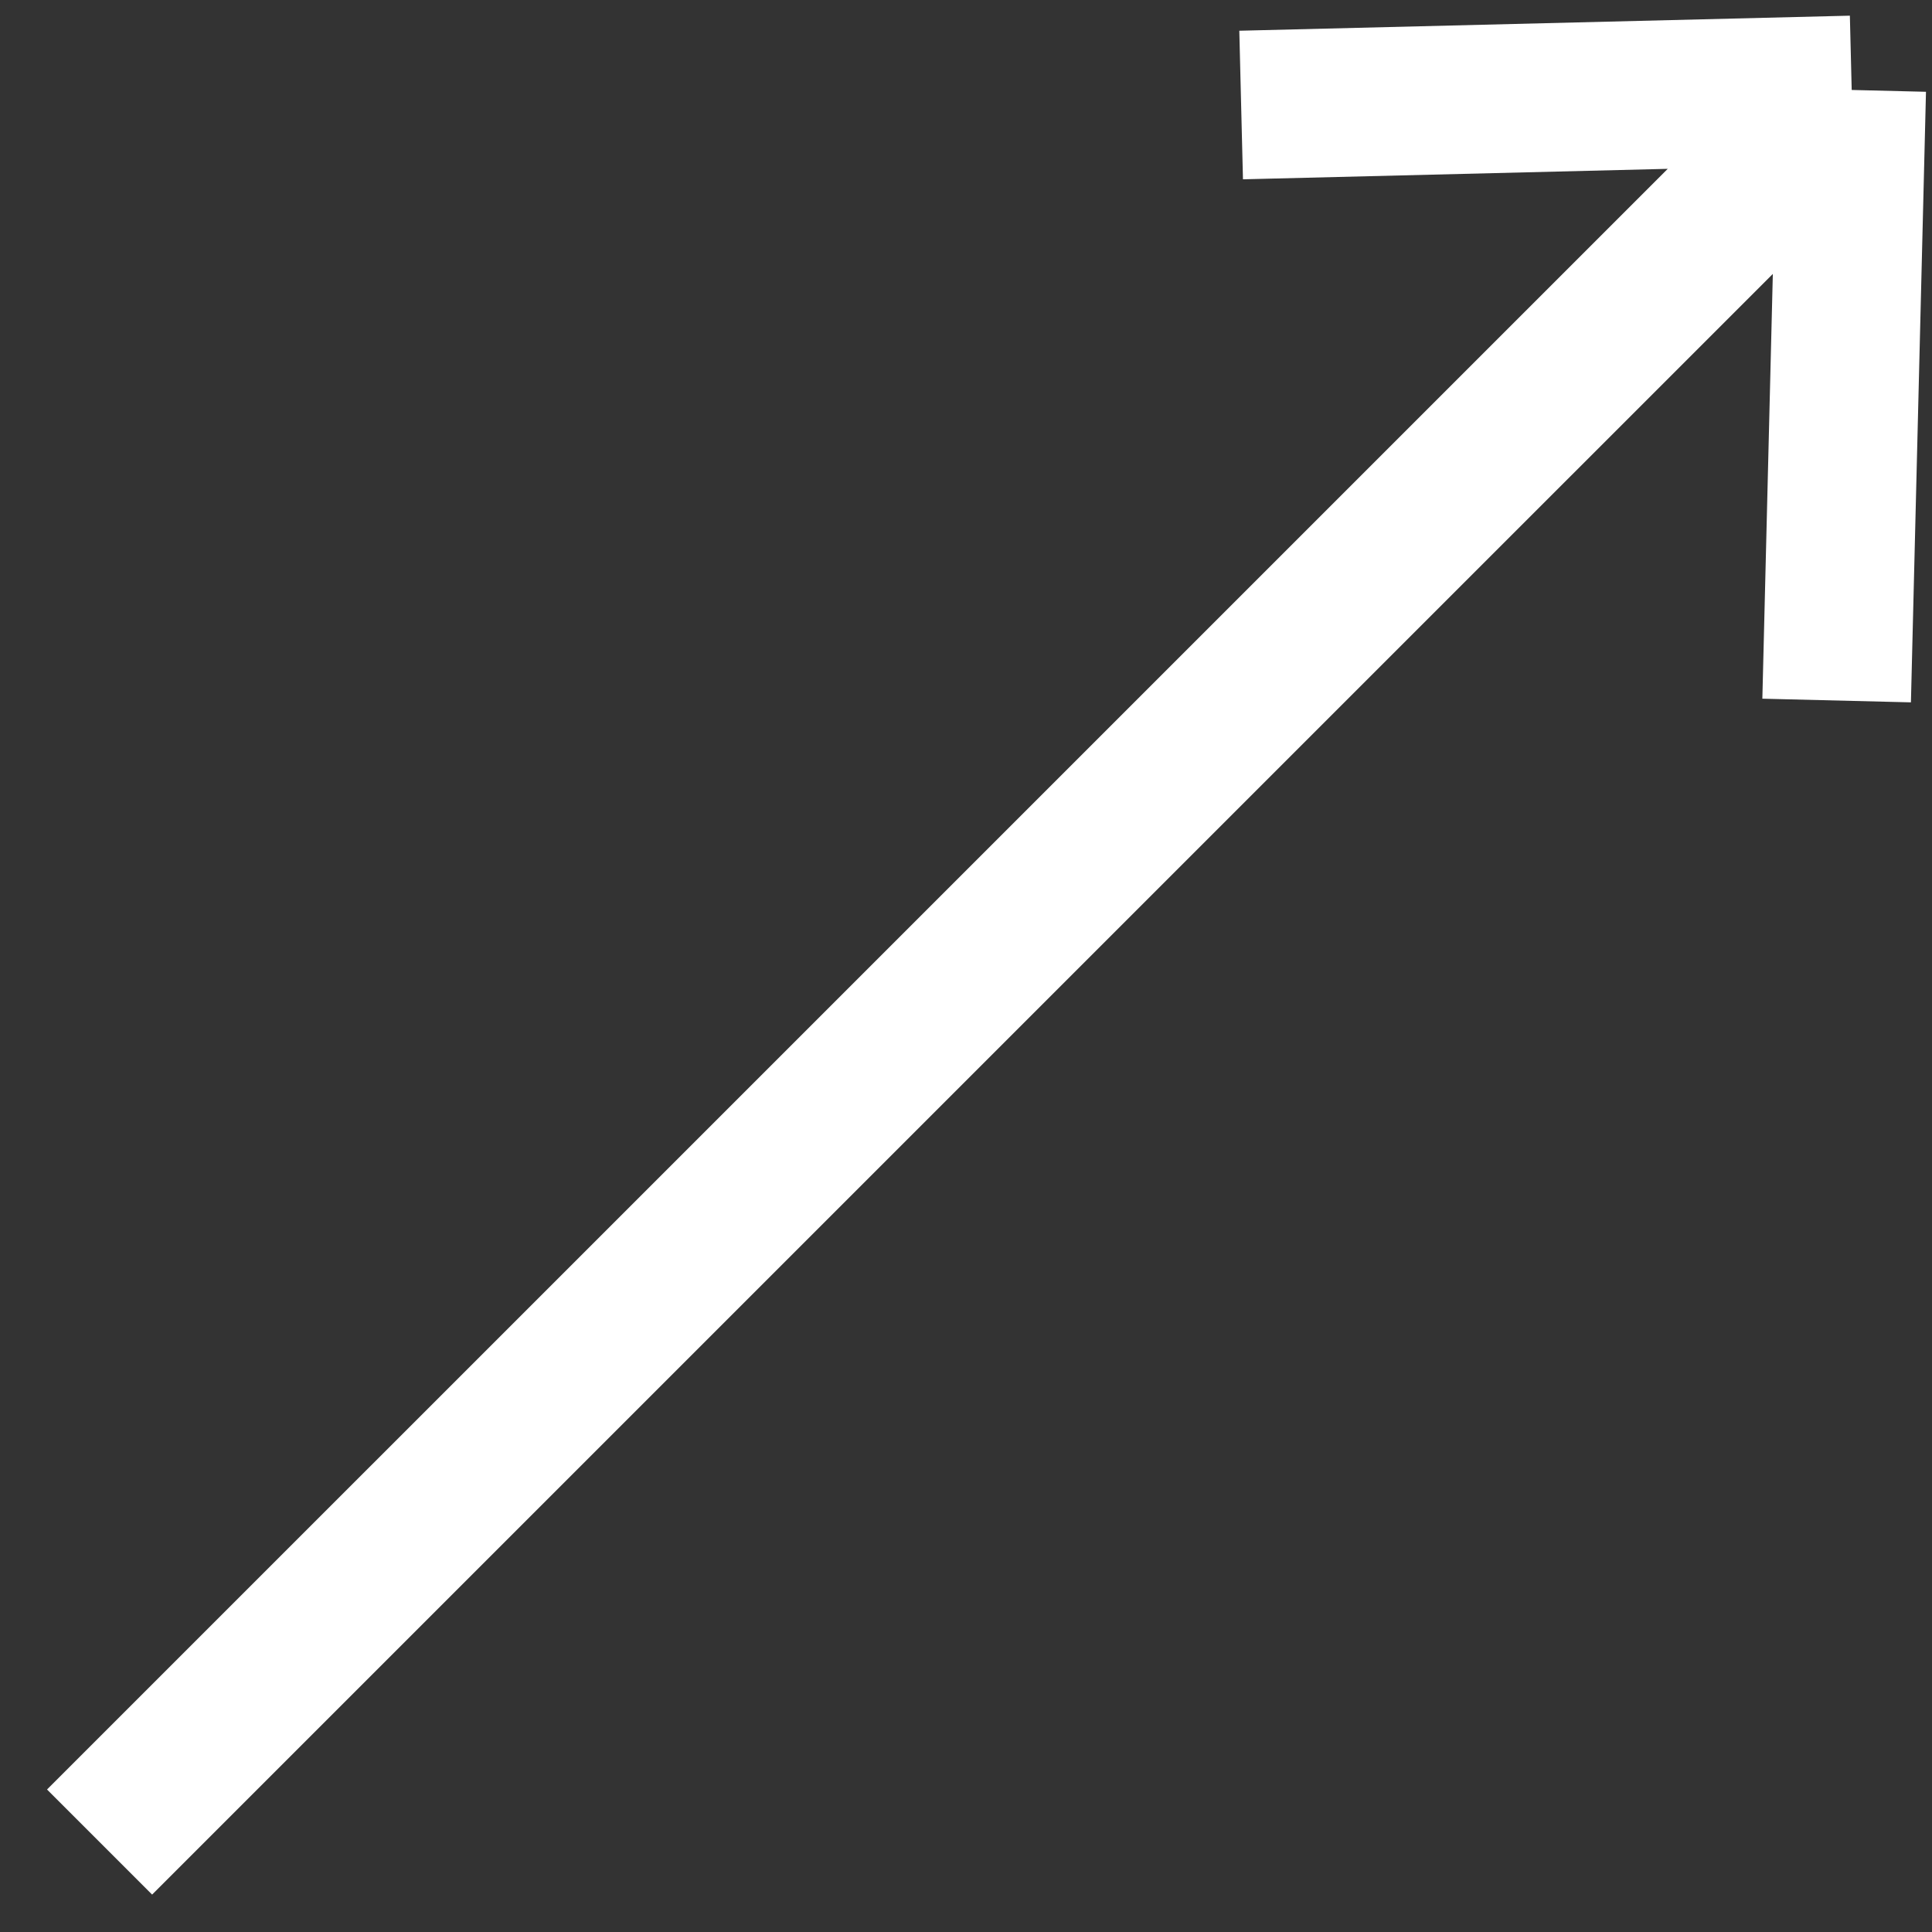 <svg width="39" height="39" viewBox="0 0 39 39" fill="none" xmlns="http://www.w3.org/2000/svg">
<rect x="0" y="0" width="39" height="39" fill="#333333" stroke="none"/>
<path d="M25.054 2.12L37.379 1.816M37.379 1.816L37.075 14.141M37.379 1.816L2.01 37.184" stroke="white" stroke-width="3"/>
</svg>
